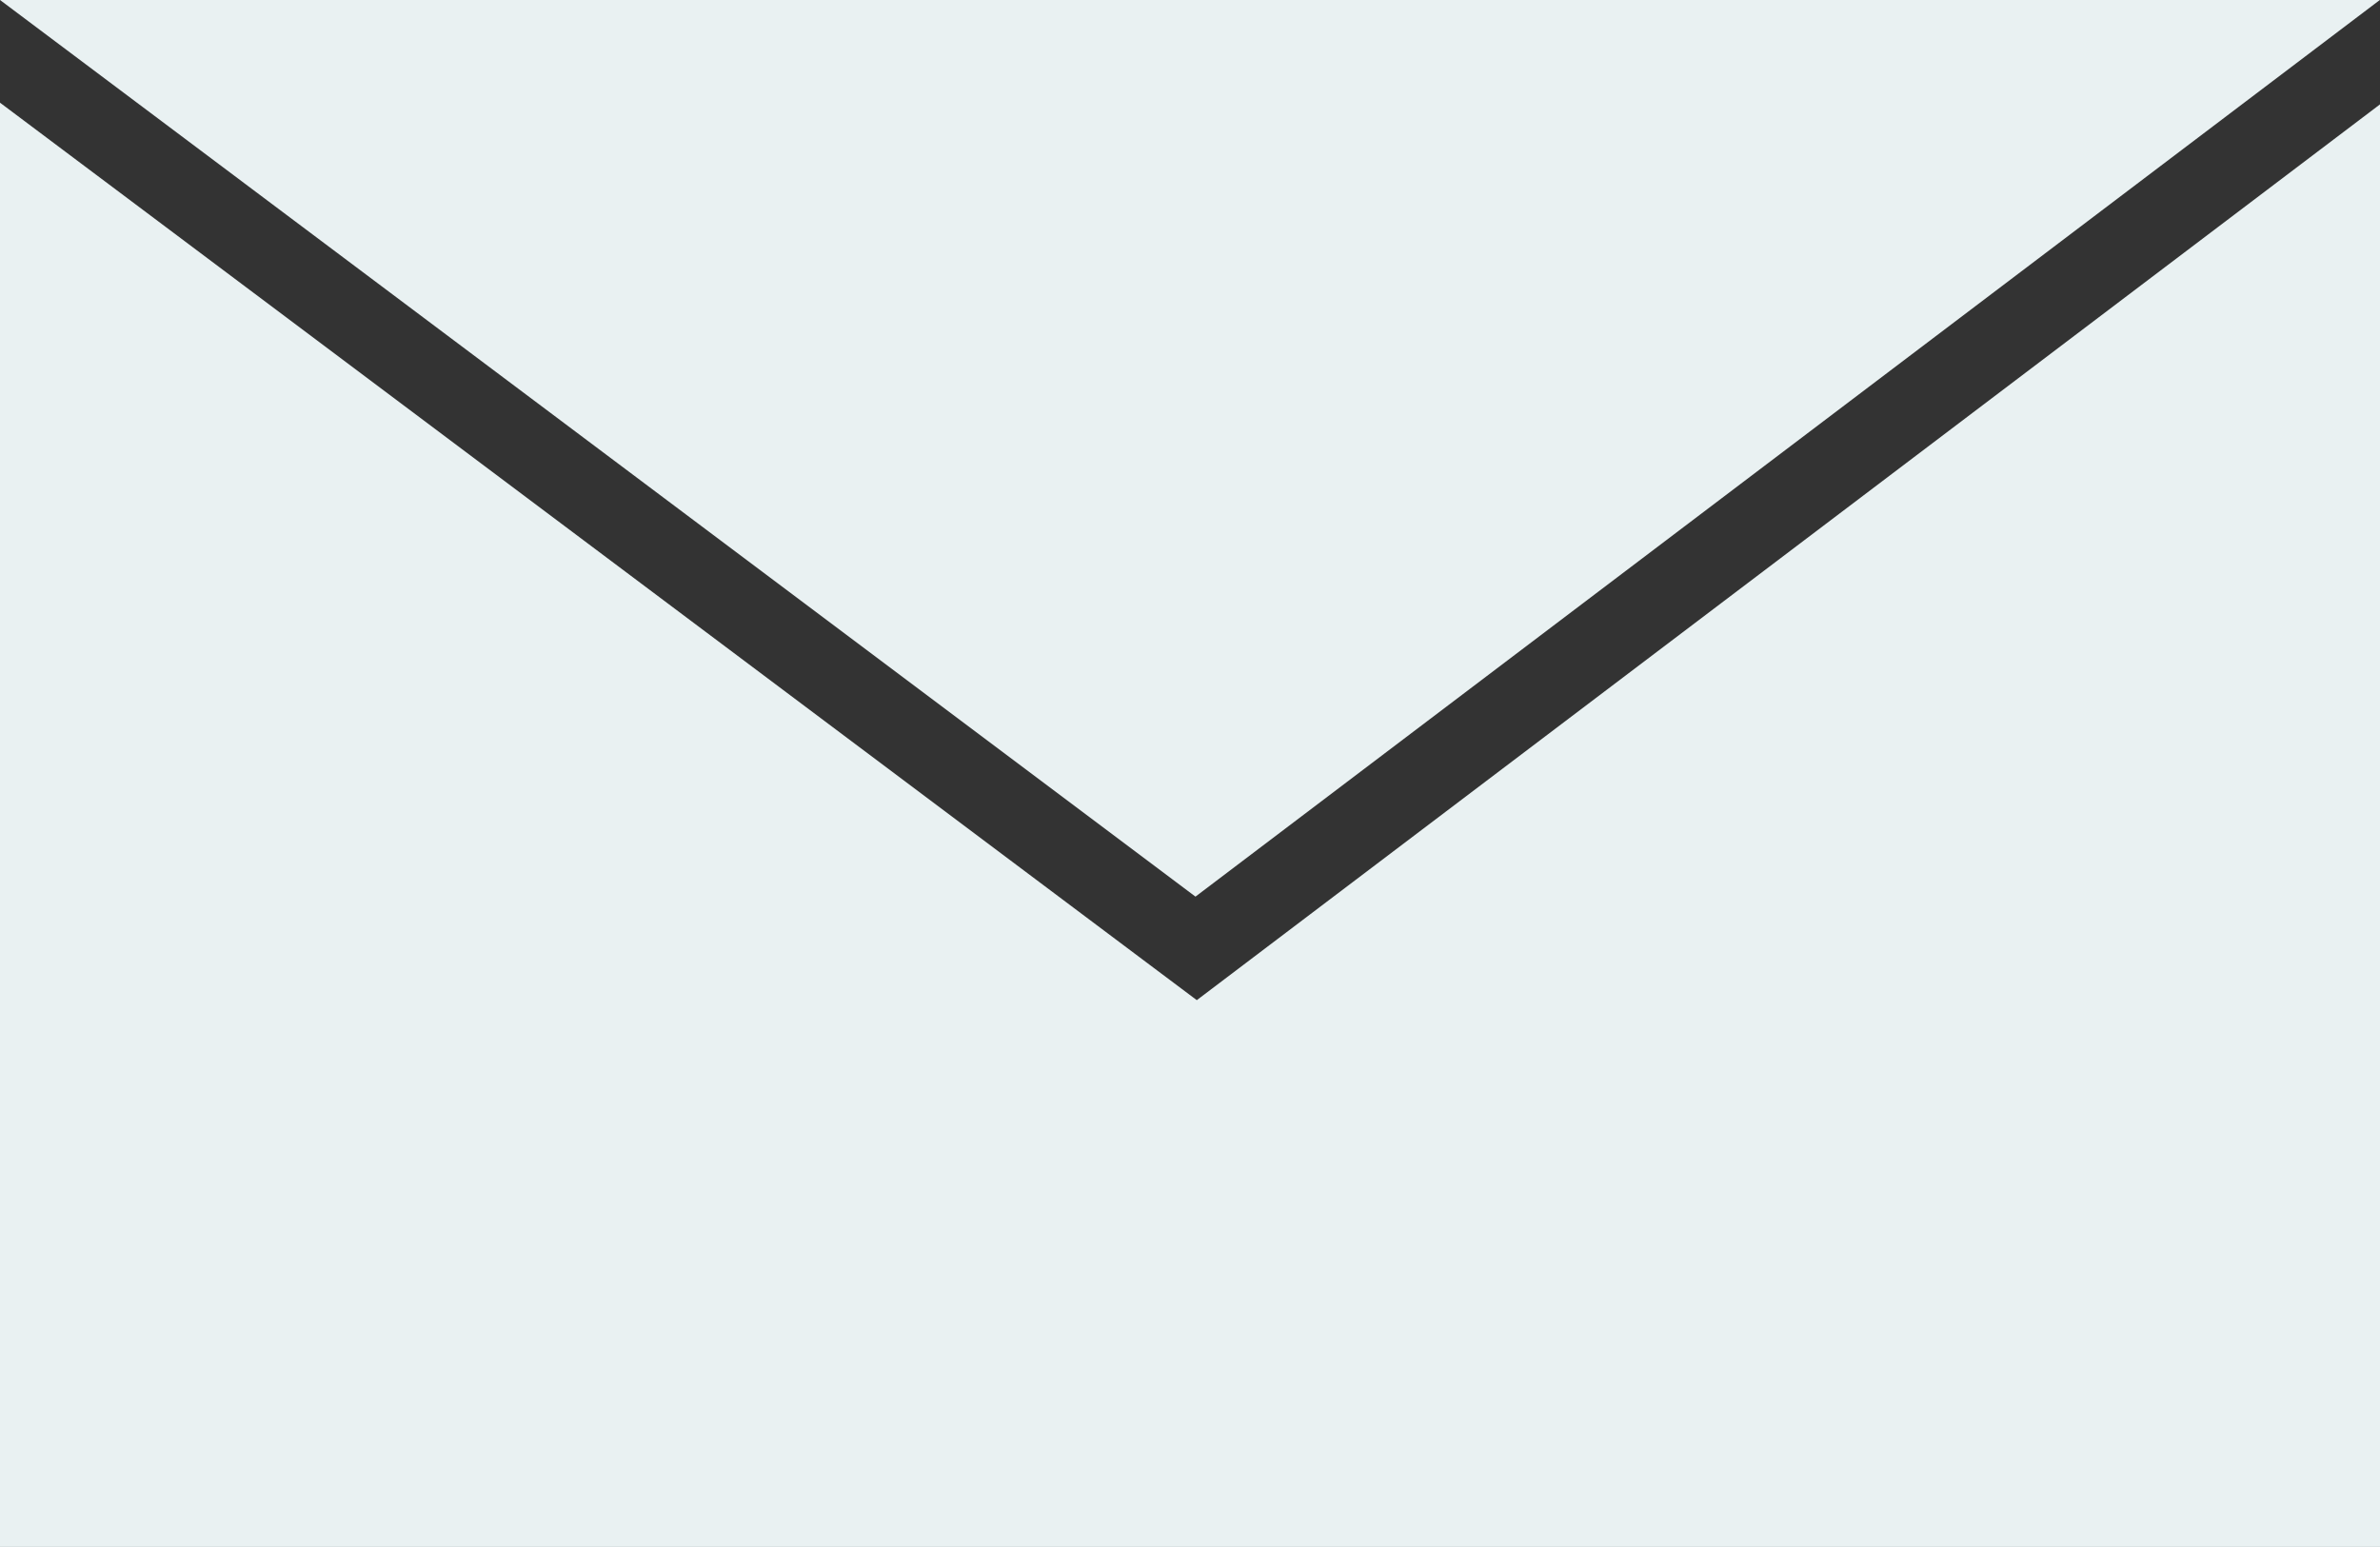 <svg xmlns="http://www.w3.org/2000/svg" width="28.734" height="18.677" viewBox="0 0 28.734 18.677">
  <rect x="0" y="0" width="28.734" height="18.677" fill="#333333" stroke="none"/>
  <g id="mail" transform="translate(-0.001 0)">
    <path id="Union_27" data-name="Union 27" d="M-2036.858-2250.489h-28.734v-17.437l14.45,10.836,14.285-10.815v17.415h0Zm-28.734-18.677h28.734l-14.3,10.826Z" transform="translate(2065.592 2269.165)" fill="#e9f1f2"/>
  </g>
</svg>
